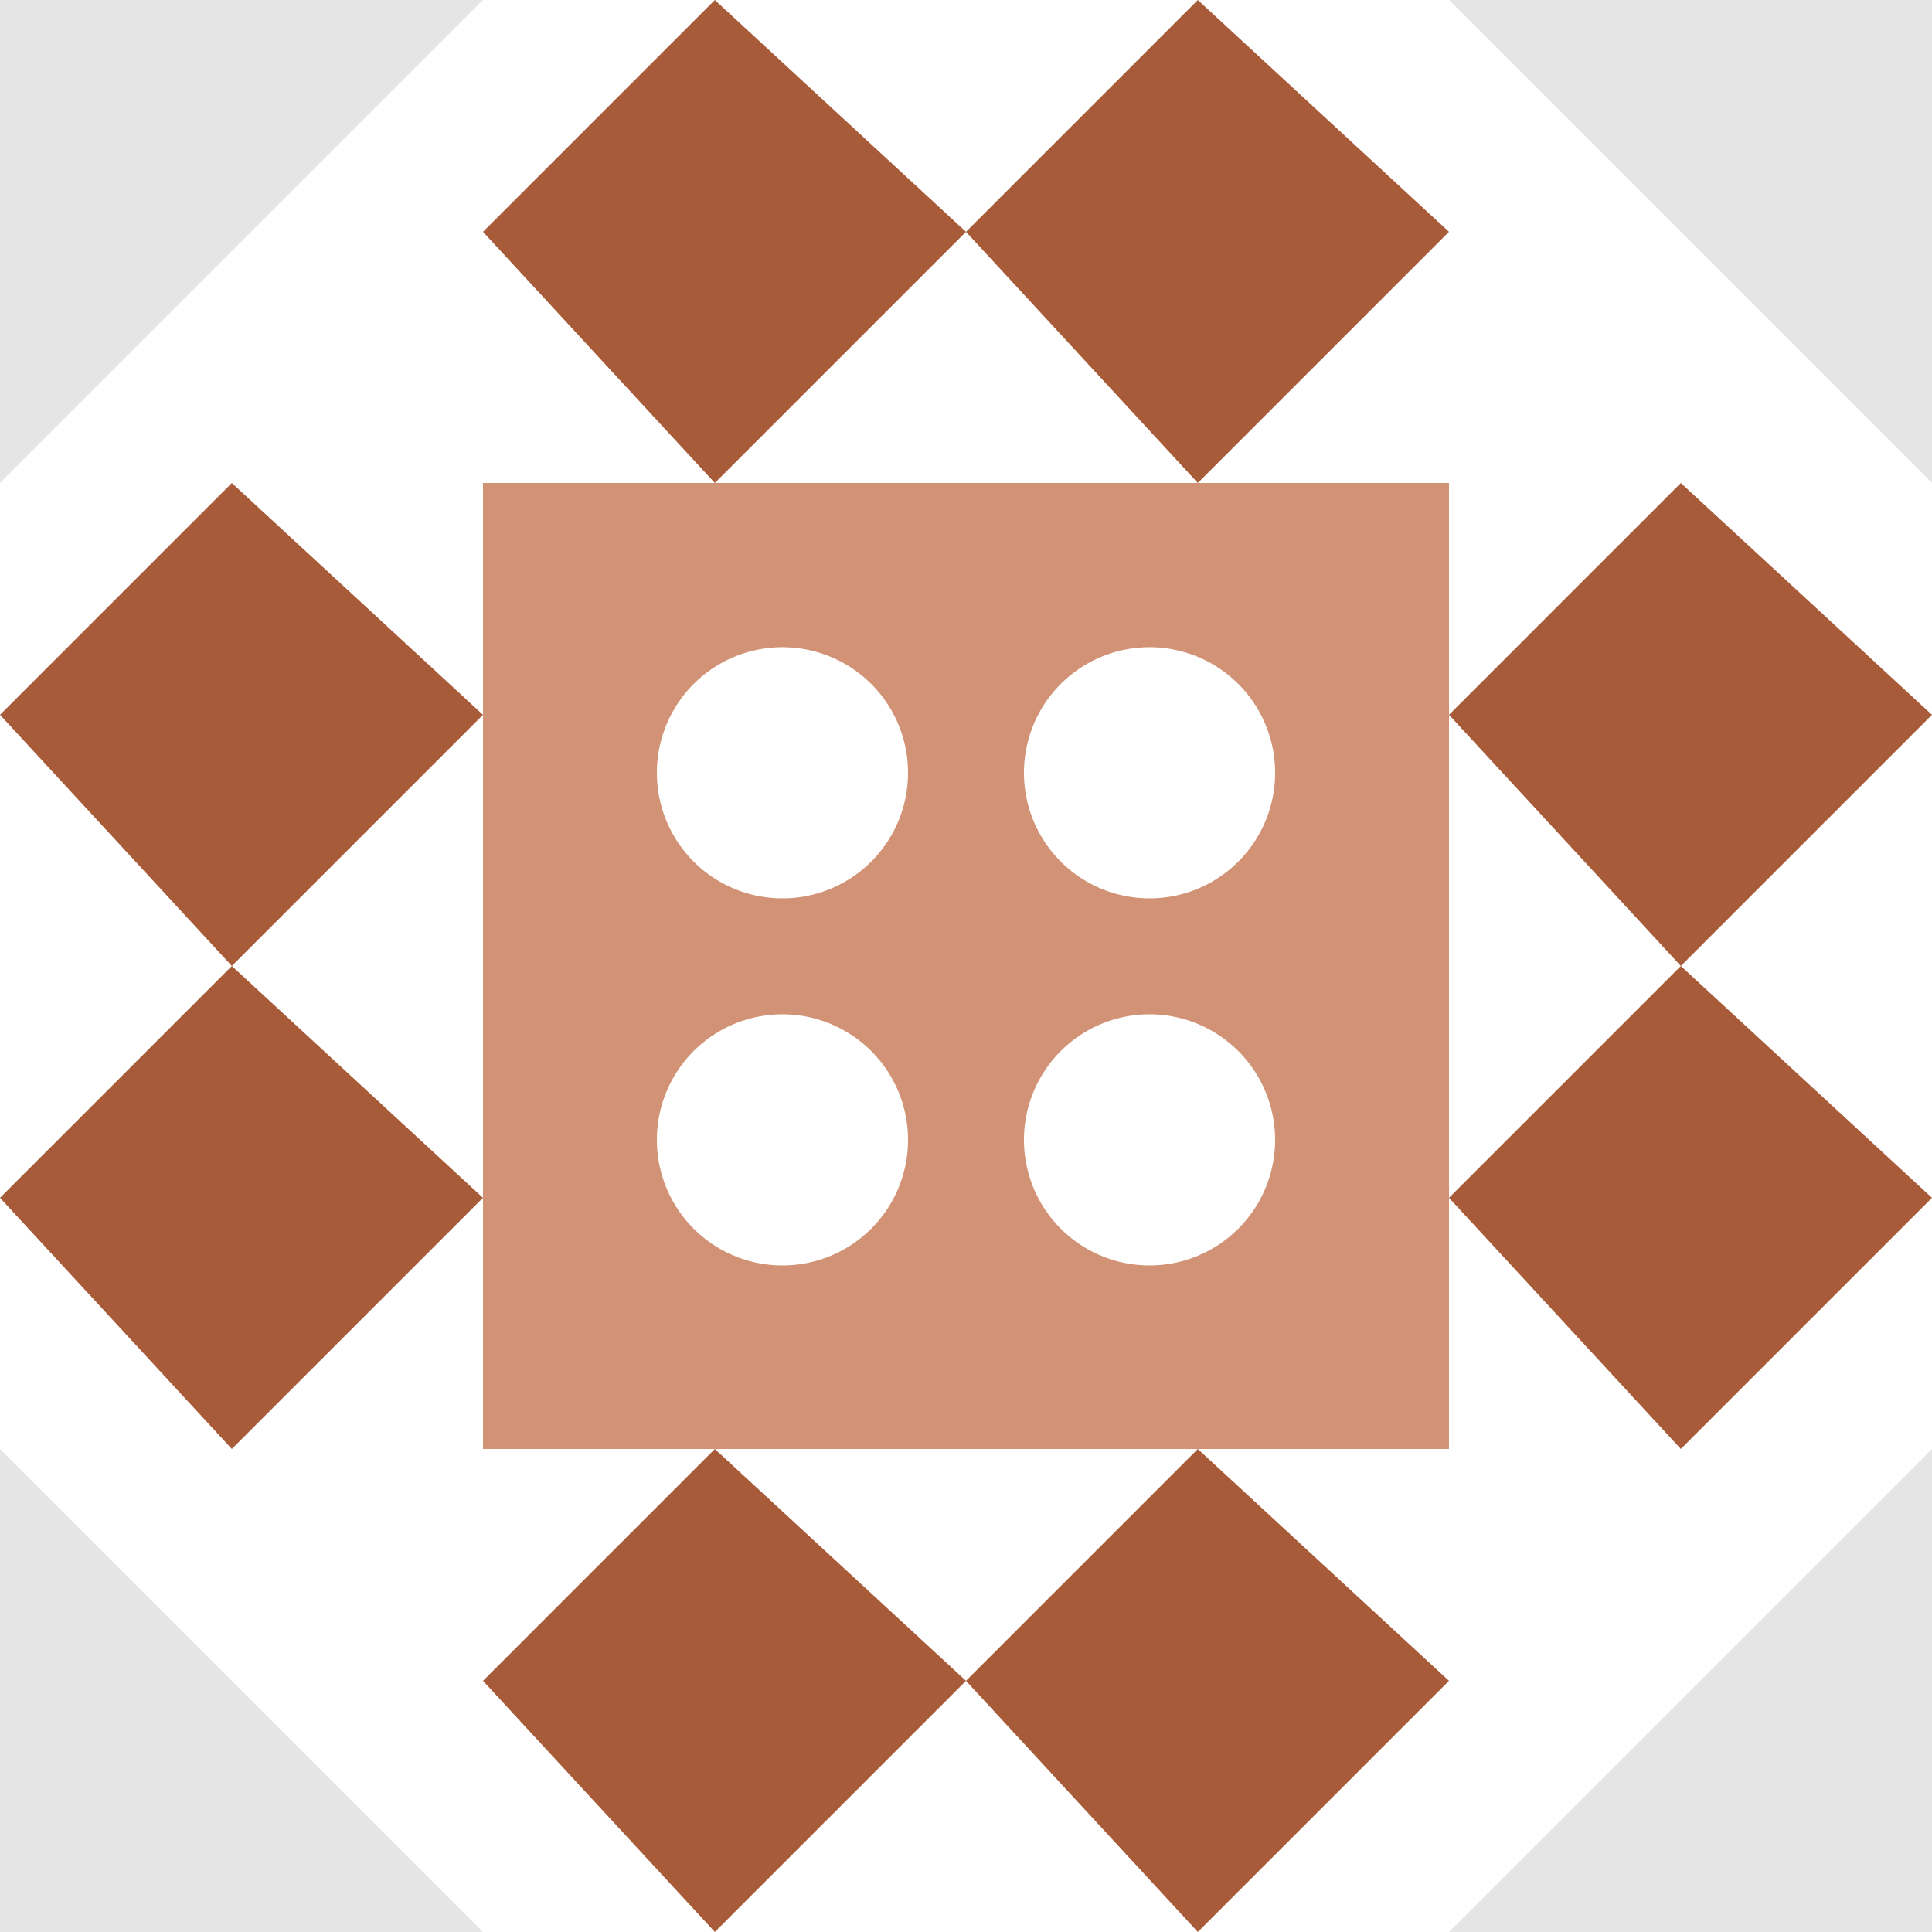 <svg xmlns="http://www.w3.org/2000/svg" width="100" height="100" viewBox="0 0 100 100" preserveAspectRatio="xMidYMid meet"><path fill="#a85b38" d="M37 25L25 12L37 0L50 12ZM50 12L62 0L75 12L62 25ZM62 75L75 87L62 100L50 87ZM50 87L37 100L25 87L37 75ZM12 50L0 37L12 25L25 37ZM75 37L87 25L100 37L87 50ZM87 50L100 62L87 75L75 62ZM25 62L12 75L0 62L12 50Z"/><path fill="#d19275" d="M25 25L50 25L50 50L25 50ZM34 40a6,6 0 1,0 13,0a6,6 0 1,0 -13,0M75 25L75 50L50 50L50 25ZM53 40a6,6 0 1,0 13,0a6,6 0 1,0 -13,0M75 75L50 75L50 50L75 50ZM53 59a6,6 0 1,0 13,0a6,6 0 1,0 -13,0M25 75L25 50L50 50L50 75ZM34 59a6,6 0 1,0 13,0a6,6 0 1,0 -13,0"/><path fill="#e5e5e5" d="M0 25L0 0L25 0ZM75 0L100 0L100 25ZM100 75L100 100L75 100ZM25 100L0 100L0 75Z"/></svg>